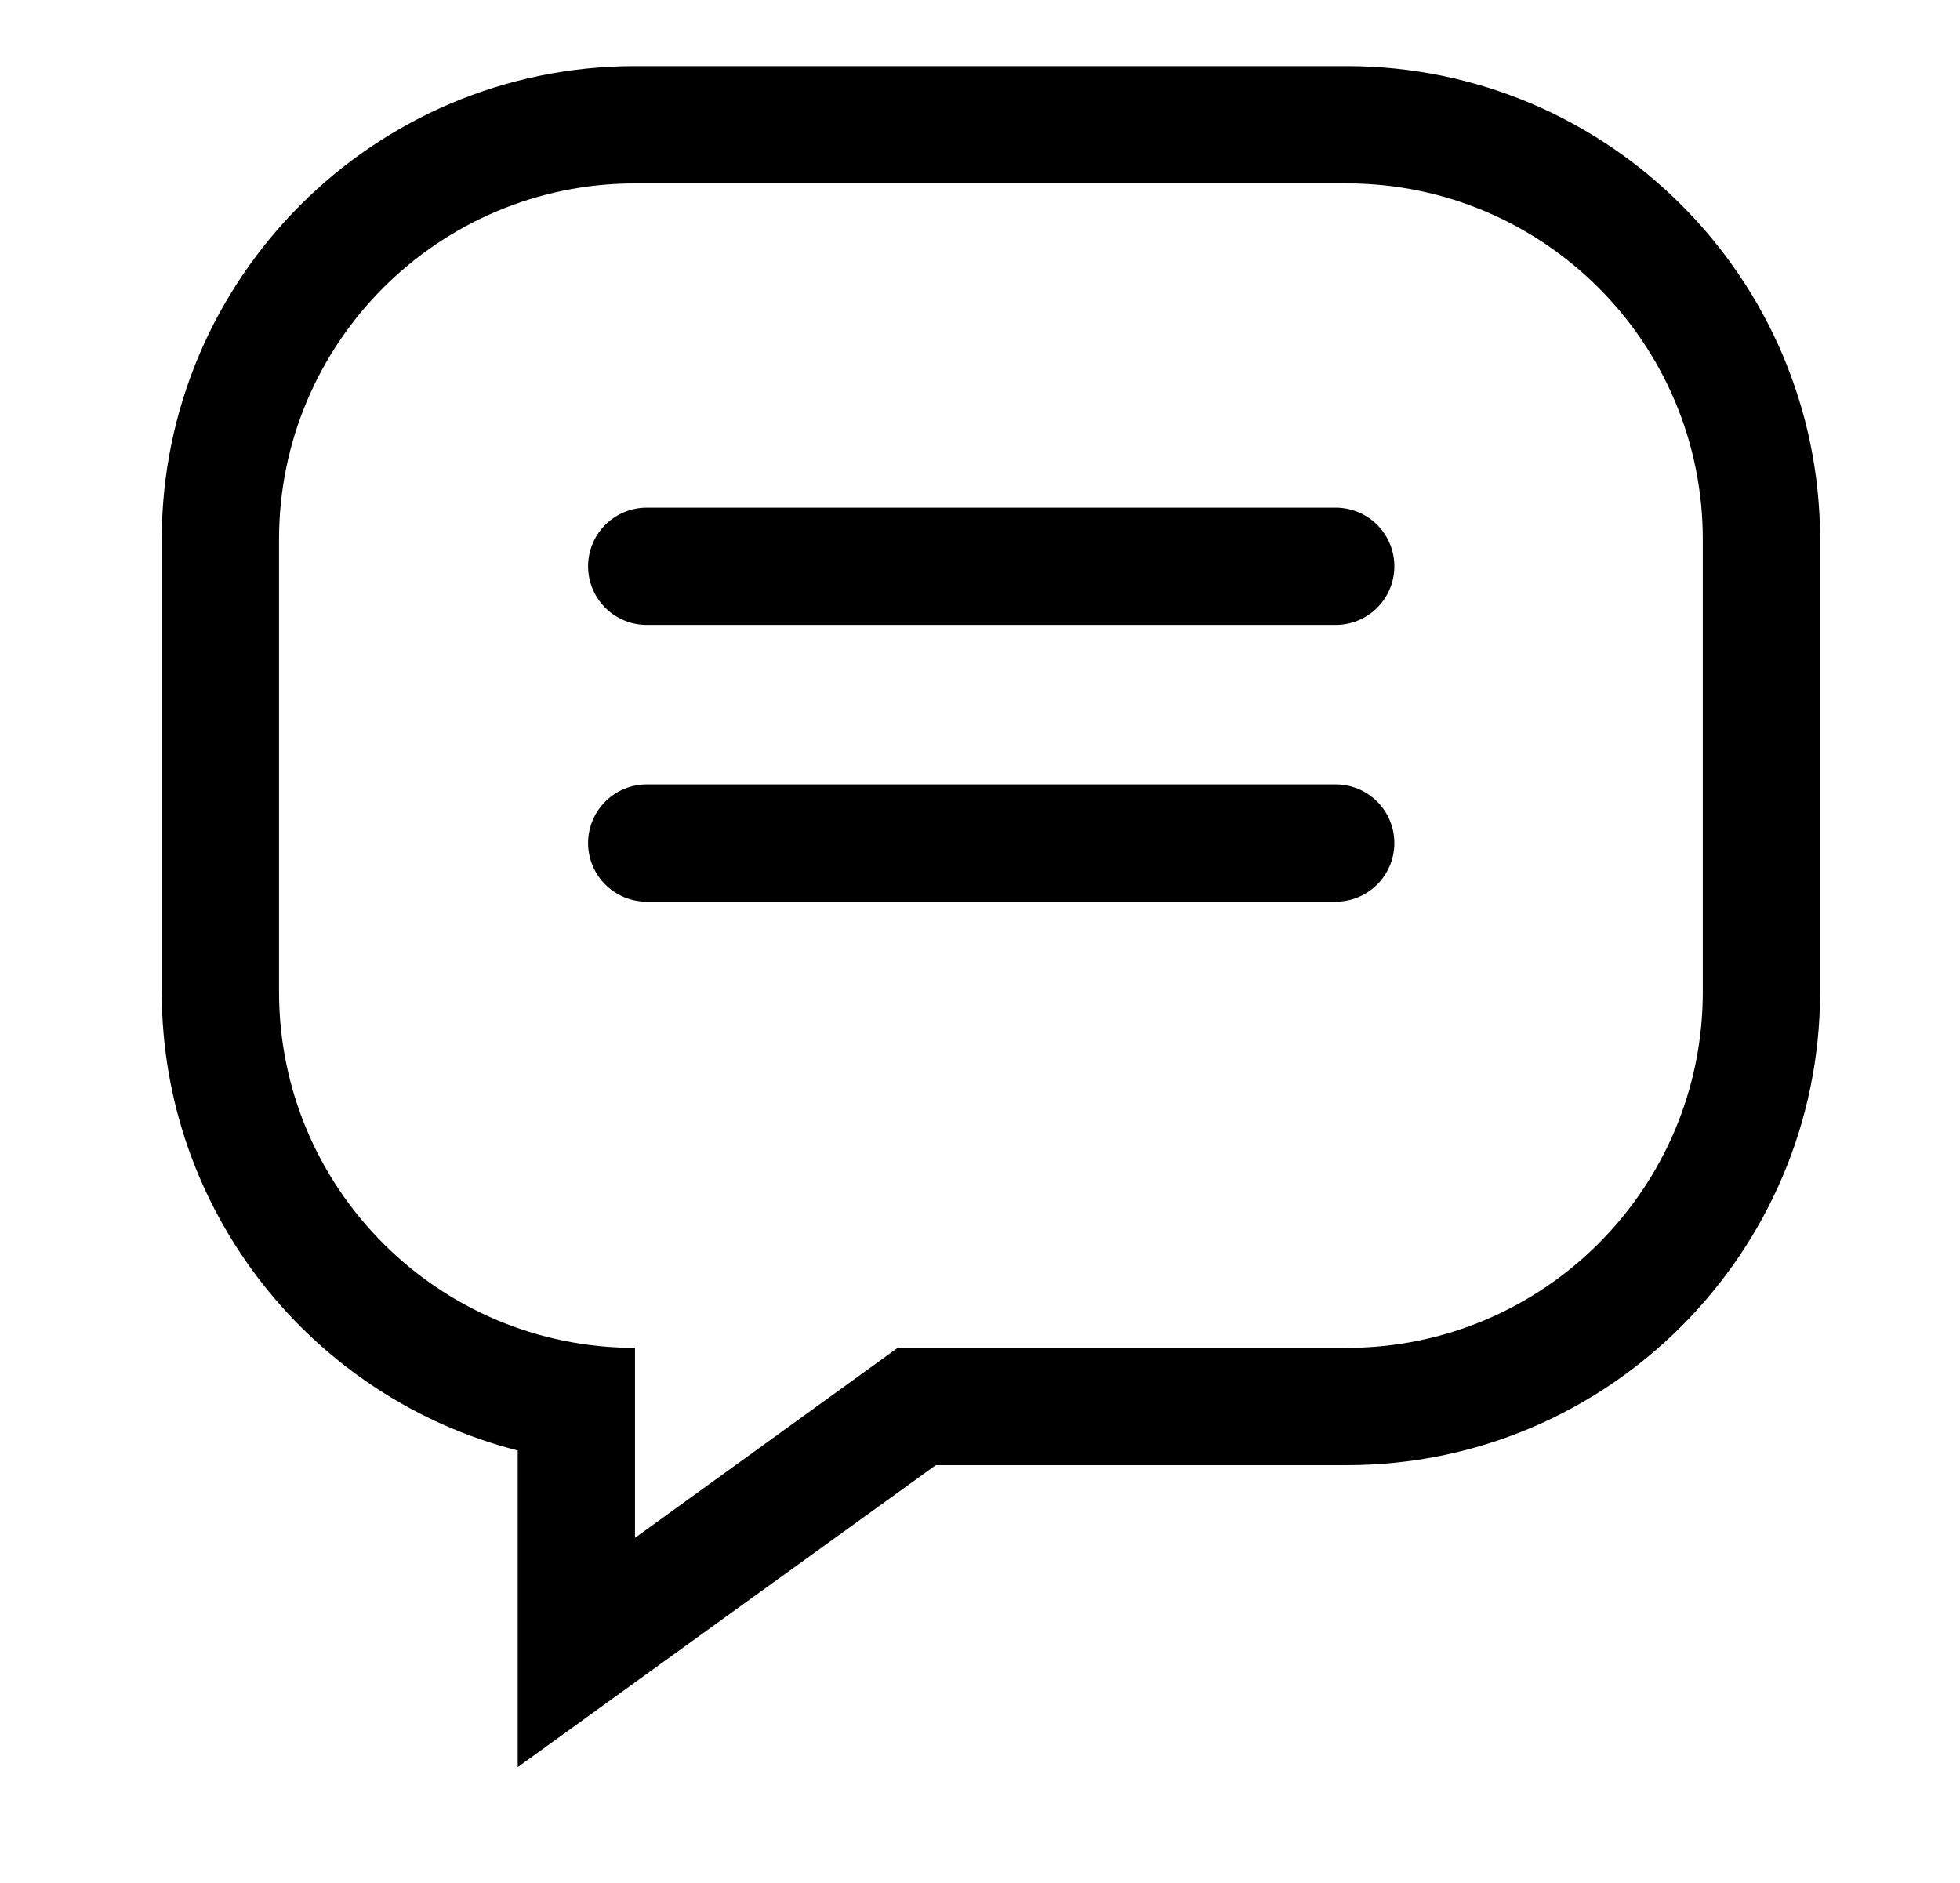 <?xml version="1.0" encoding="utf-8"?>
<svg id="master-artboard" viewBox="0 0 474.633 456.096" version="1.1" xmlns="http://www.w3.org/2000/svg" x="0px" y="0px" style="enable-background:new 0 0 1096 780;" width="474.633px" height="456.096px"><rect id="ee-background" x="0" y="0" width="474.633" height="456.096" style="fill: white; fill-opacity: 0; pointer-events: none;"/>





<g transform="matrix(1.42, 0, 0, 1.42, -4.705, -163.328)">
	
		
	
<g>
		
		<path class="st2" d="M233,146.3c33.5,0,60.7,27.2,60.7,60.7v77.2c0,33.5-27.2,60.7-60.7,60.7h-76.6l-44.8,32.4v-32.4&#10;&#9;&#9;&#9;c-33.5,0-60.7-27.2-60.7-60.7V207c0-33.5,27.2-60.7,60.7-60.7H233 M233,126.3H111.6c-44.5,0-80.7,36.2-80.7,80.7v77.2&#10;&#9;&#9;&#9;c0,37.6,25.8,69.3,60.7,78.2v14.9v39.1l31.7-22.9l39.6-28.6H233c44.5,0,80.7-36.2,80.7-80.7V207&#10;&#9;&#9;&#9;C313.7,162.5,277.5,126.3,233,126.3L233,126.3z" style="fill: rgb(0, 0, 0);"/>
	</g></g>




<g transform="matrix(1.42, 0, 0, 1.42, -4.705, -163.328)">
	<path d="M 113.6 211.6 L 231.1 211.6" class="st8" style="fill: none; stroke: rgb(0, 0, 0); stroke-width: 20; stroke-linecap: round; stroke-miterlimit: 10;"/>
	<path d="M 113.6 258.8 L 231.1 258.8" class="st8" style="fill: none; stroke: rgb(0, 0, 0); stroke-width: 20; stroke-linecap: round; stroke-miterlimit: 10;"/>
<path d="M -136.58 373.963" style="fill-opacity: 1; stroke: rgb(0, 0, 0); stroke-opacity: 1; stroke-width: 20; paint-order: stroke;"/></g>








</svg>